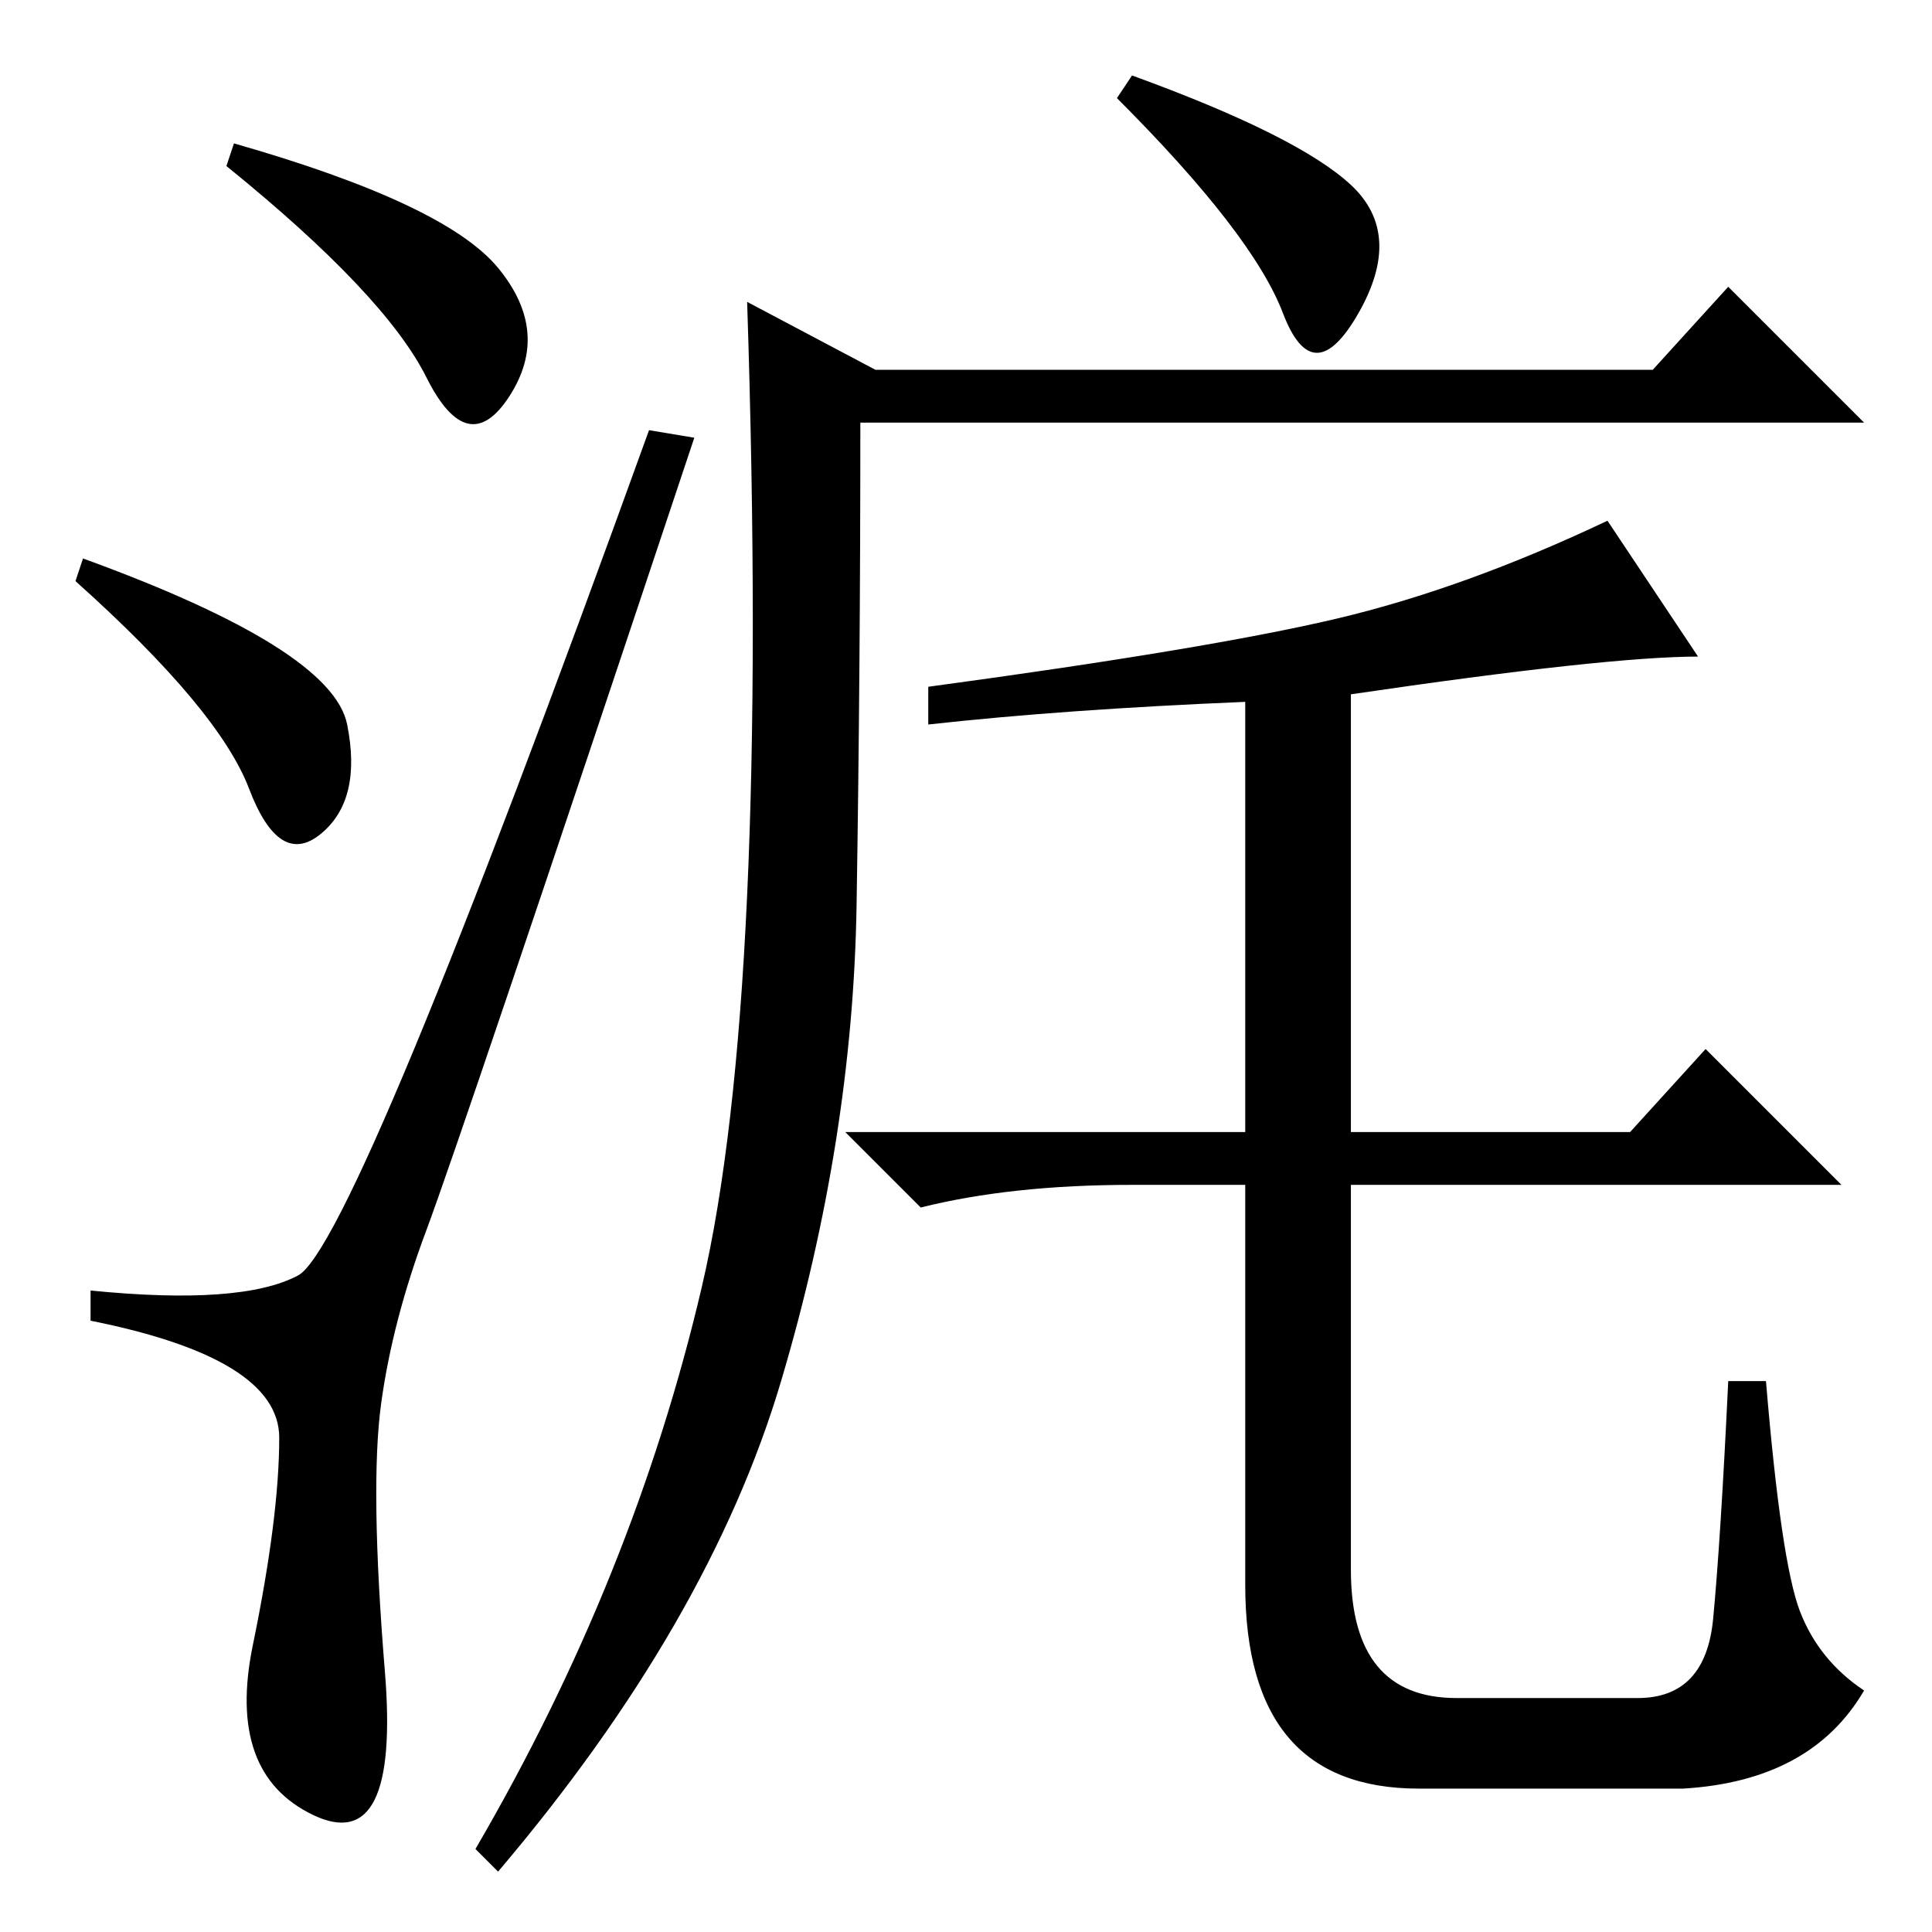 <?xml version="1.0" standalone="no"?>
<!DOCTYPE svg PUBLIC "-//W3C//DTD SVG 1.1//EN" "http://www.w3.org/Graphics/SVG/1.1/DTD/svg11.dtd" >
<svg xmlns="http://www.w3.org/2000/svg" xmlns:xlink="http://www.w3.org/1999/xlink" version="1.1" viewBox="0 -36 256 256">
  <g transform="matrix(1 0 0 -1 0 220)">
   <path fill="currentColor"
d="M66 220.5q7 -8.5 1.5 -17t-11 2.5t-26.5 28l1 3q28 -8 35 -16.5zM11 182q33 -12 35 -22t-3.5 -14.5t-9.5 6t-23 27.5zM39.5 87q7.5 4 46.5 112l6 -1q-31 -93 -35.5 -105t-6 -23t0.5 -35.5t-9.5 -19t-8 22.5t3.5 27.5t-25 15.5v4q20 -2 27.5 2zM93 85.5q9 38.5 6 130.5
l17 -9h103l10 11l18 -18h-133q0 -33 -0.5 -64t-10 -63t-37.5 -65l-3 3q21 36 30 74.5zM150 246q22 -8 29 -14.5t1 -17t-10 0t-22 28.5zM150 99q-16 0 -28 -3l-10 10h53v57q-24 -1 -42 -3v5q37 5 54 9t36 13l12 -18q-12 0 -46 -5v-58h37l10 11l18 -18h-65v-51q0 -17 14 -17
h24q9 0 10 10.5t2 31.5h5q2 -24 4.5 -30.5t8.5 -10.5q-7 -12 -24 -13h-35q-23 0 -23 27v53h-15z" />
  </g>

</svg>
